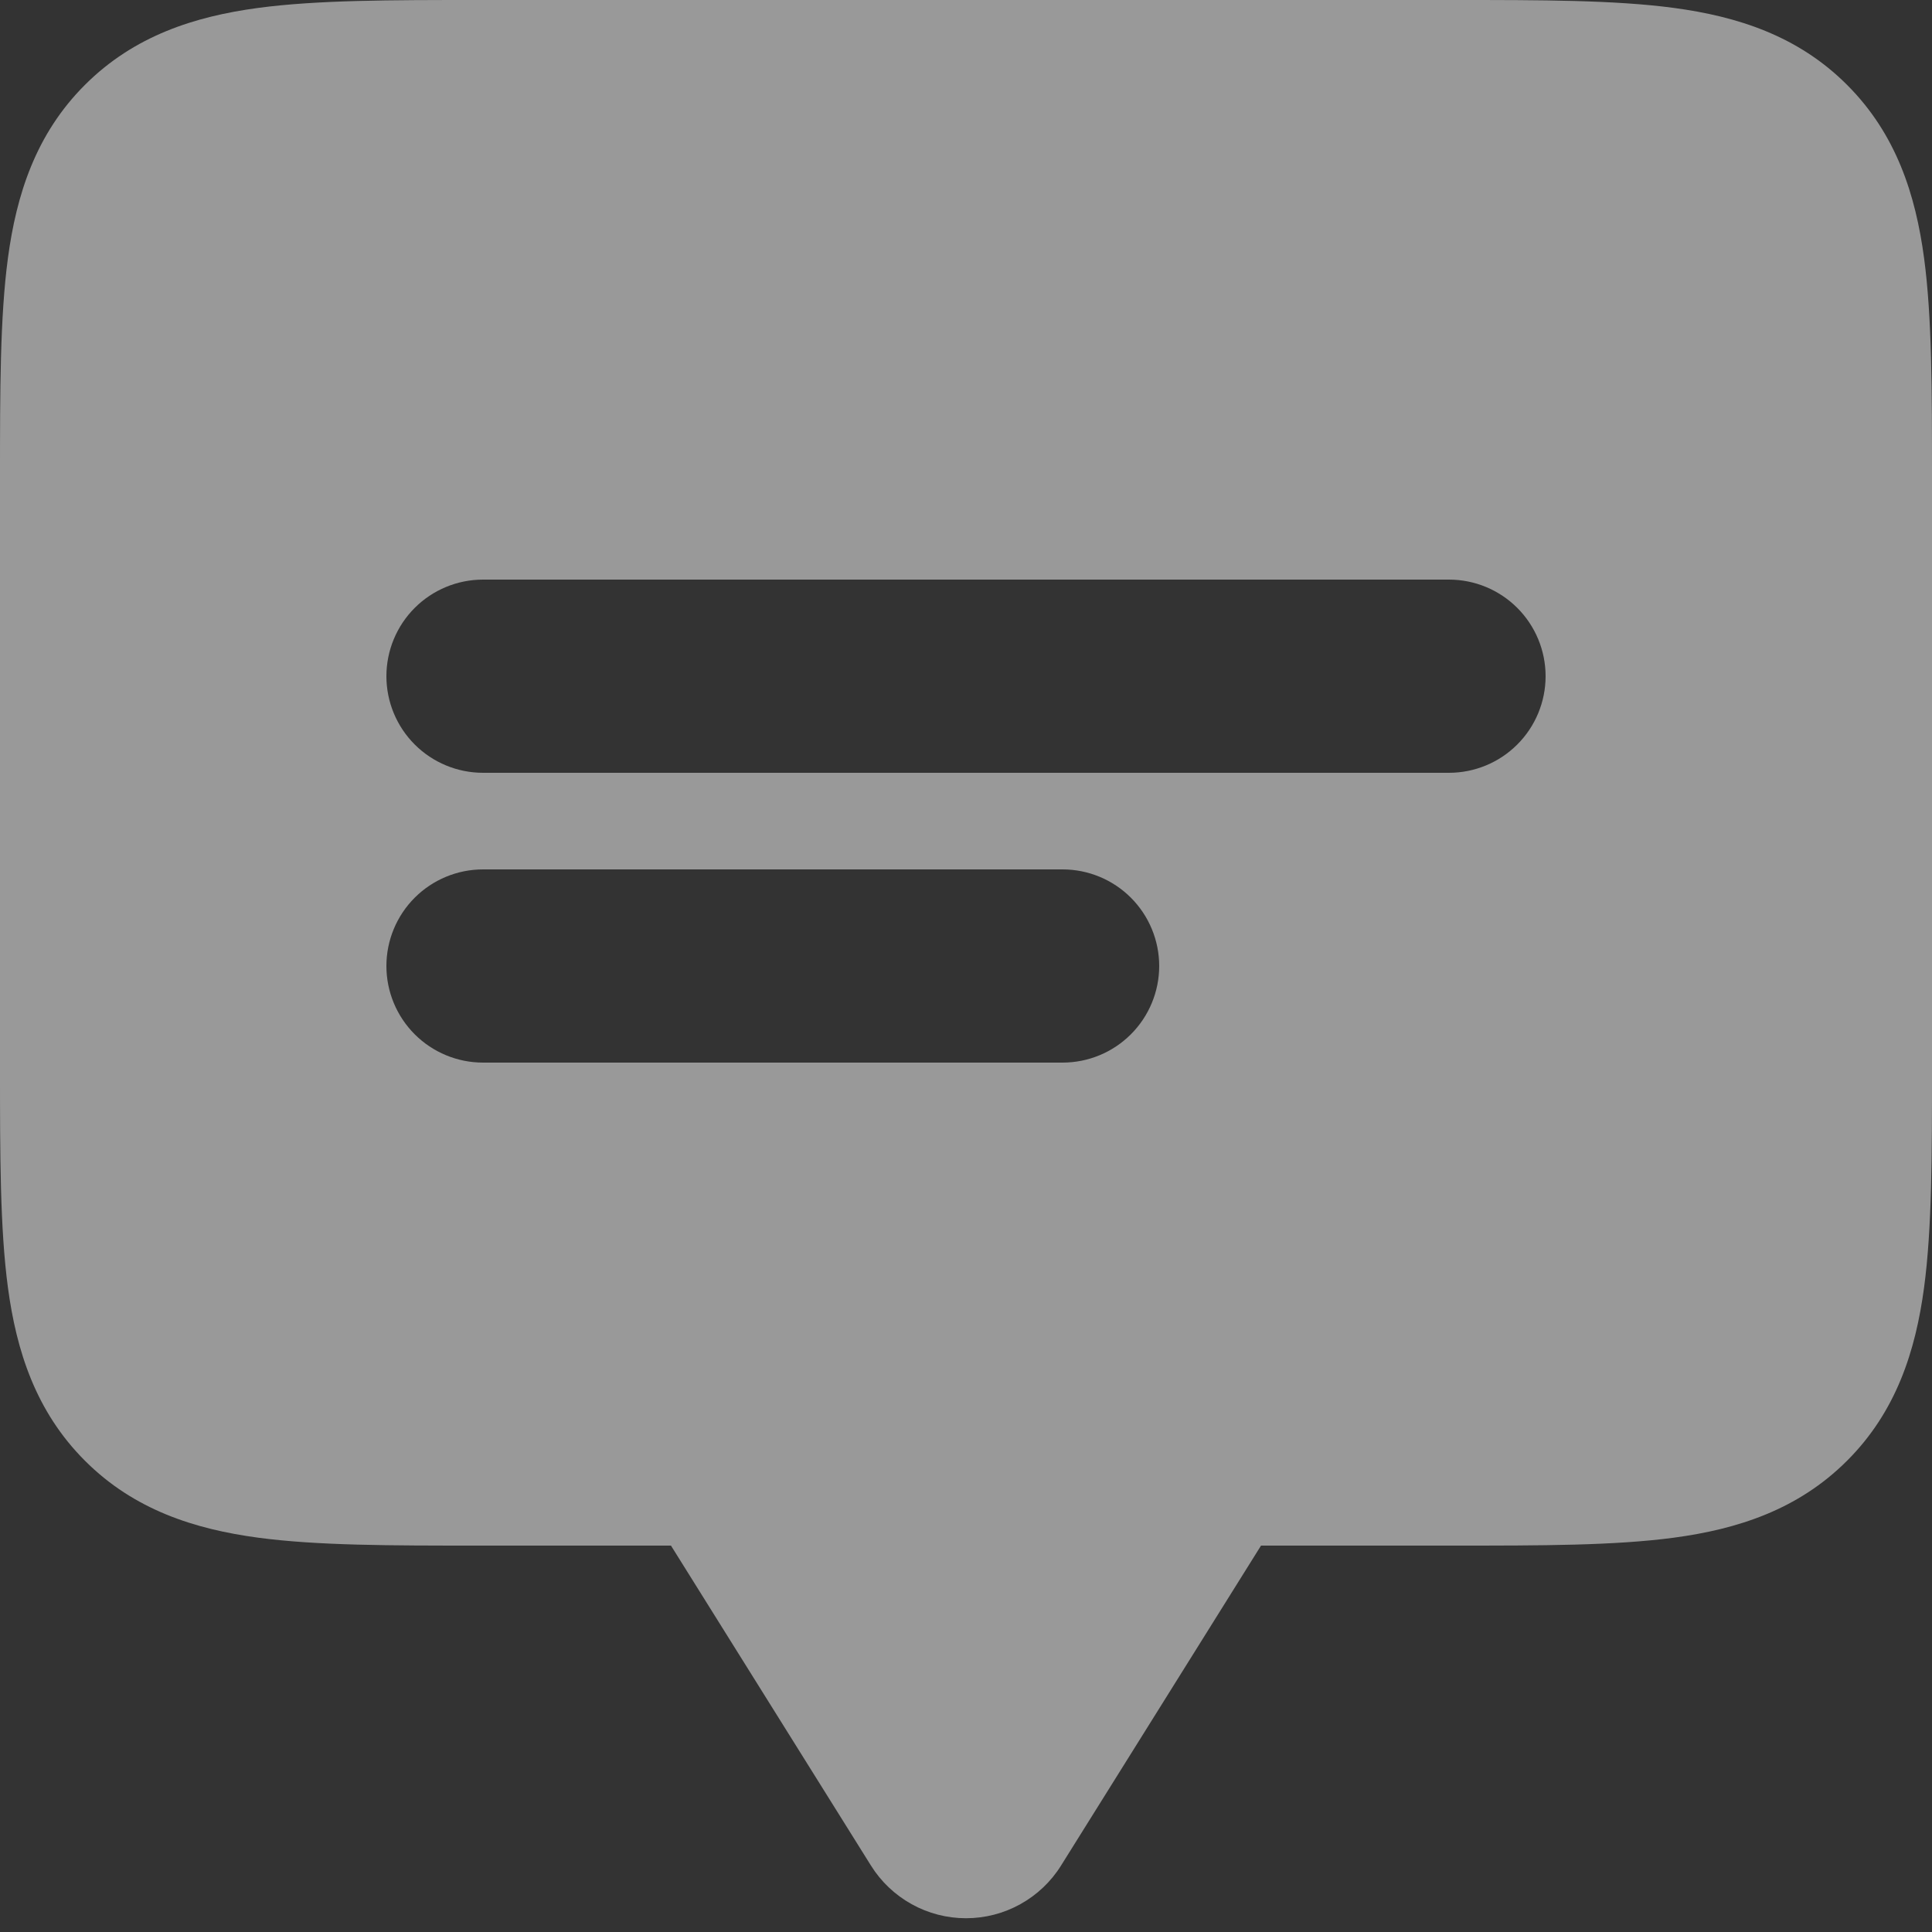<svg width="40" height="40" viewBox="0 0 40 40" fill="none" xmlns="http://www.w3.org/2000/svg" xmlns:xlink="http://www.w3.org/1999/xlink">
<rect x="0" y="0" width="40" height="40" fill="#333333" stroke="none"/>
<path d="M10,12C9.47,12 8.961,12.211 8.586,12.586C8.211,12.961 8,13.47 8,14C8,14.53 8.211,15.039 8.586,15.414C8.961,15.789 9.47,16 10,16L30,16C30.53,16 31.039,15.789 31.414,15.414C31.789,15.039 32,14.53 32,14C32,13.47 31.789,12.961 31.414,12.586C31.039,12.211 30.53,12 30,12L10,12ZM10,18C9.47,18 8.961,18.211 8.586,18.586C8.211,18.961 8,19.47 8,20C8,20.53 8.211,21.039 8.586,21.414C8.961,21.789 9.47,22 10,22L22,22C22.53,22 23.039,21.789 23.414,21.414C23.789,21.039 24,20.53 24,20C24,19.47 23.789,18.961 23.414,18.586C23.039,18.211 22.53,18 22,18L10,18ZM9.868,0L30.132,0C31.904,0 33.432,0 34.656,0.164C35.966,0.34 37.224,0.738 38.242,1.758C39.262,2.778 39.66,4.034 39.836,5.344C40,6.568 40,8.096 40,9.868L40,22.132C40,23.904 40,25.432 39.836,26.656C39.66,27.966 39.262,29.224 38.242,30.242C37.222,31.262 35.966,31.66 34.656,31.836C33.432,32 31.904,32 30.132,32L26.108,32L21.968,38.624C21.76,38.958 21.469,39.233 21.125,39.424C20.781,39.615 20.394,39.715 20,39.715C19.606,39.715 19.219,39.615 18.875,39.424C18.531,39.233 18.24,38.958 18.032,38.624L13.892,32L9.868,32C8.096,32 6.568,32 5.344,31.836C4.034,31.66 2.776,31.262 1.758,30.242C0.738,29.222 0.34,27.966 0.164,26.656C0,25.432 0,23.904 0,22.132L0,9.868C0,8.096 0,6.568 0.164,5.344C0.34,4.034 0.738,2.776 1.758,1.758C2.778,0.738 4.034,0.34 5.344,0.164C6.568,0 8.096,0 9.868,0Z" clip-rule="evenodd" fill-rule="evenodd" fill="#FFFFFF" fill-opacity="0.5"/>
</svg>
